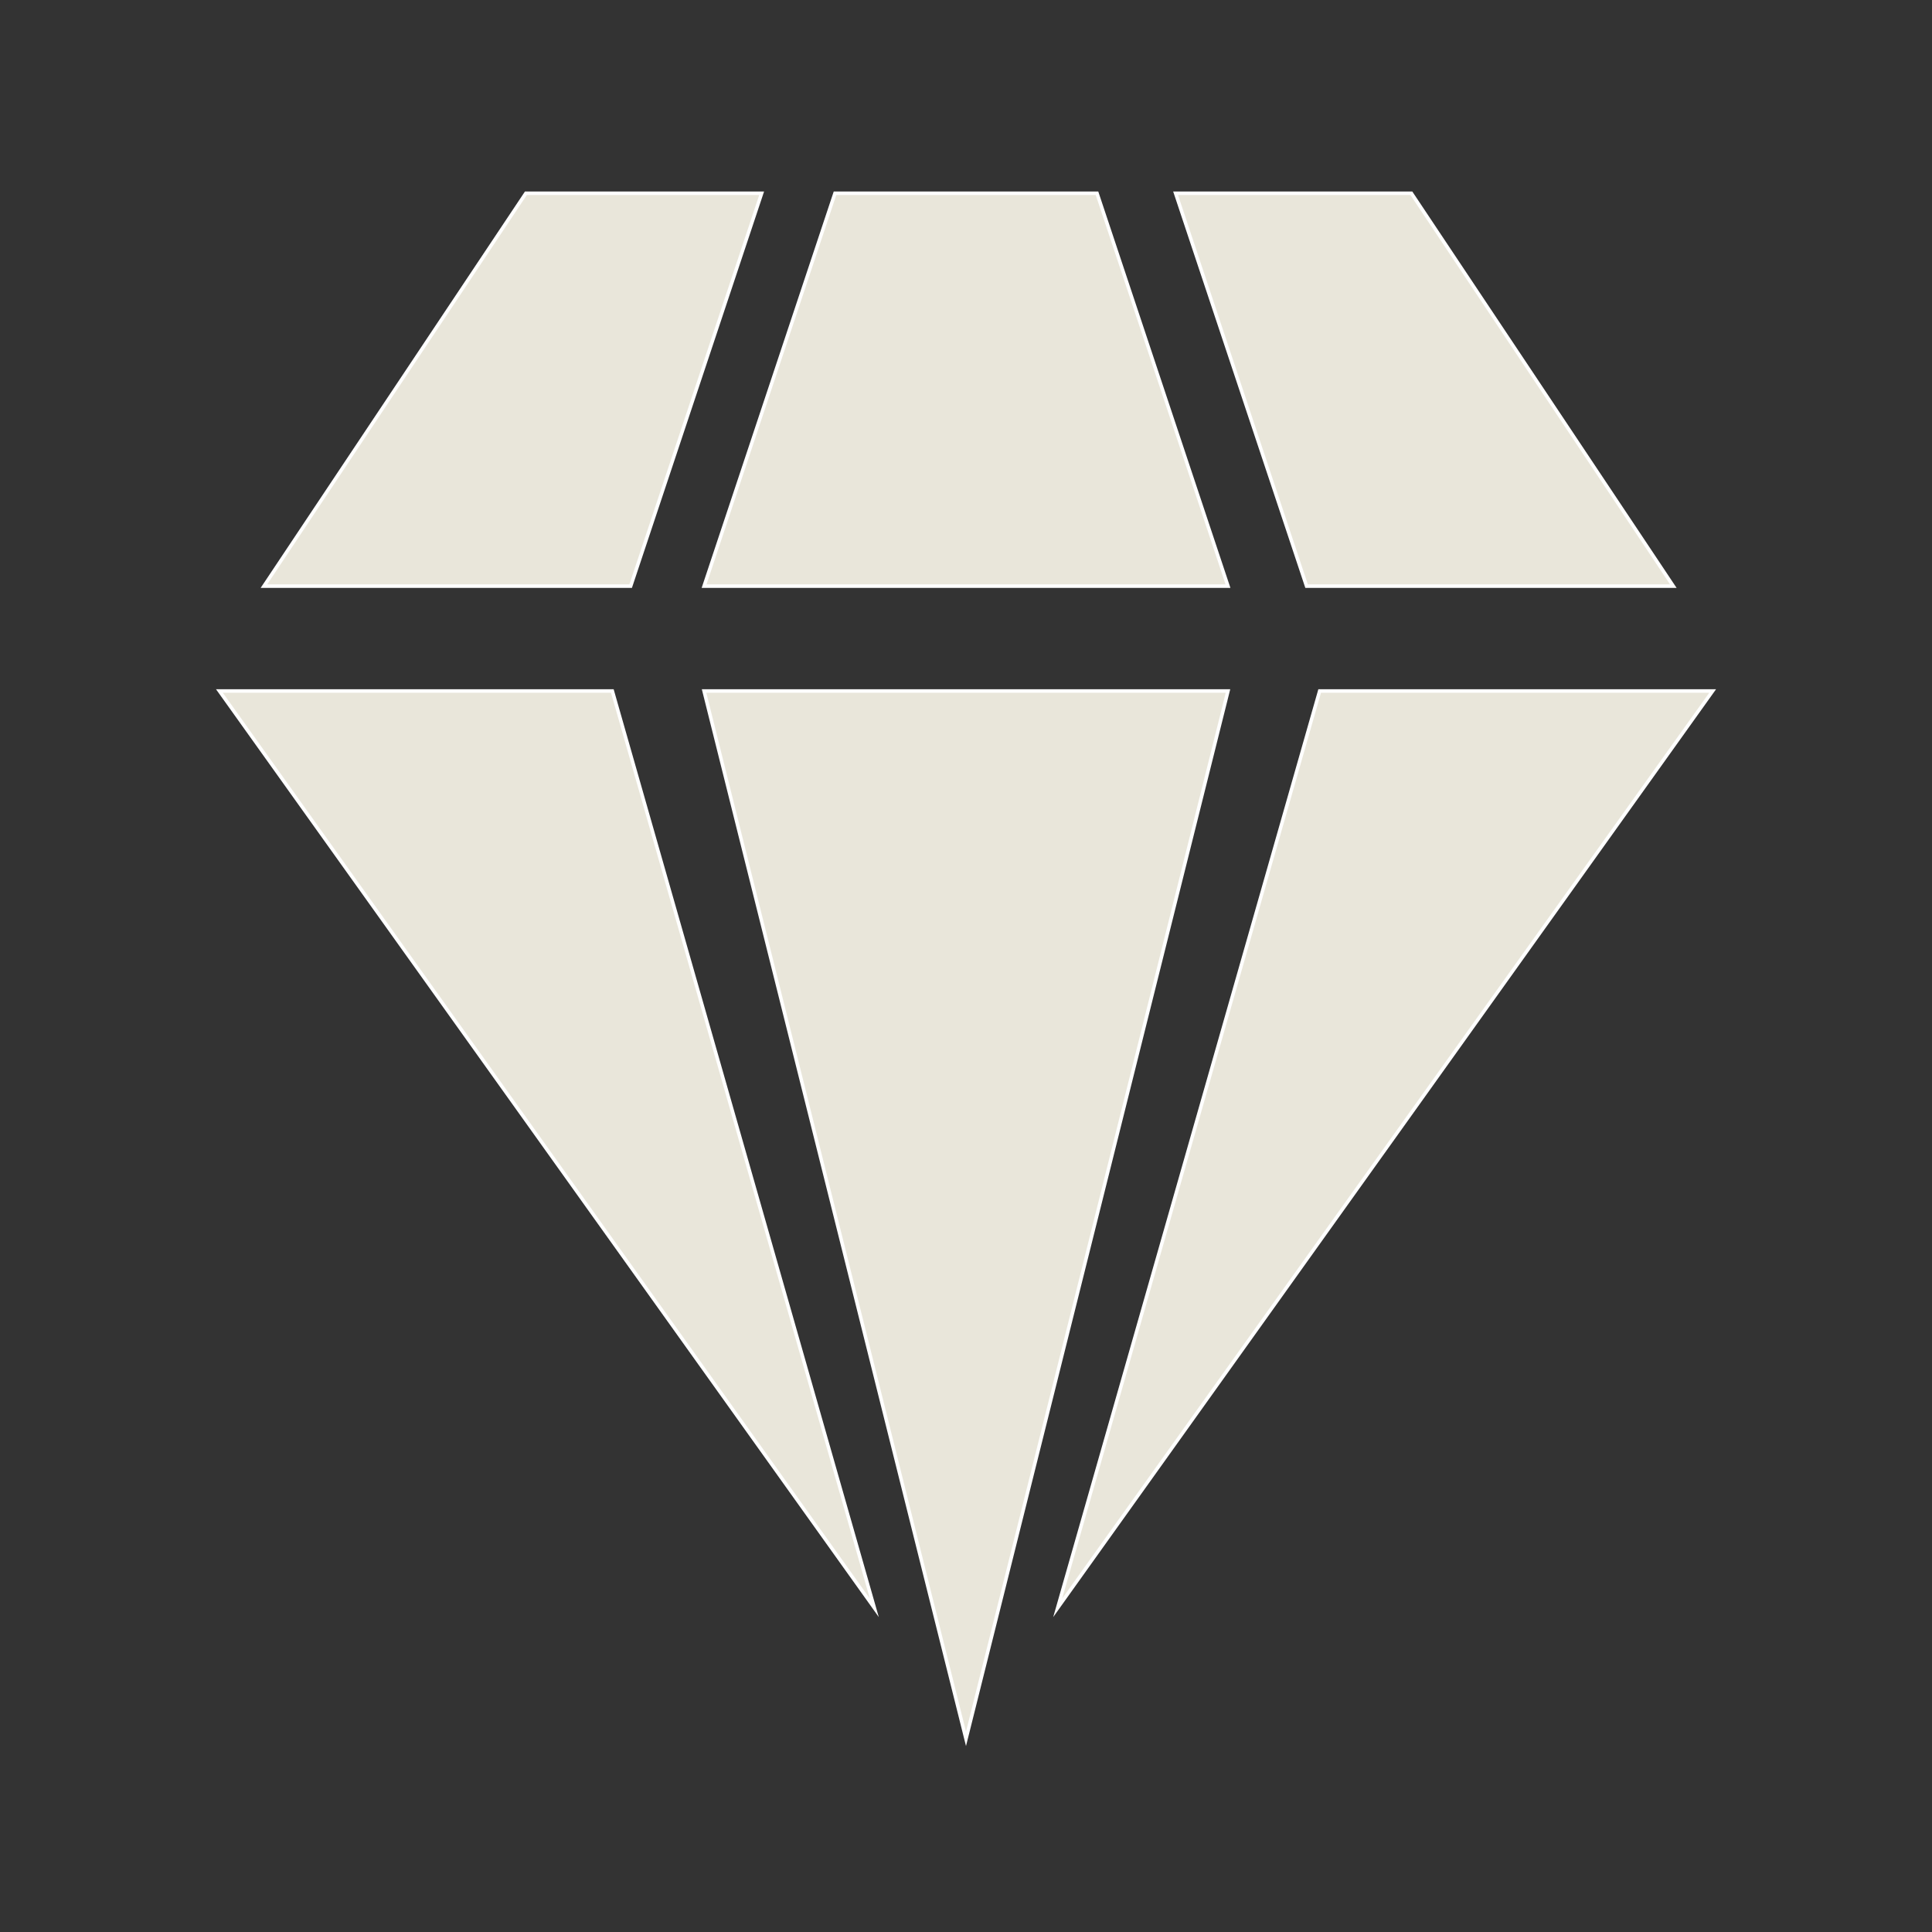 <svg id="Capa_1" data-name="Capa 1" xmlns="http://www.w3.org/2000/svg" viewBox="0 0 283.46 283.46"><rect x="0" y="0" width="283.46" height="283.46" fill="#333333" stroke="none"/><title>Quality light</title><polygon points="180.17 86 160.95 28.35 122.51 28.35 103.3 86 180.17 86" style="fill:#e9e6da;stroke:#fff;stroke-miterlimit:10;stroke-width:0.514px"/><polygon points="245.51 86 207.07 28.35 172.48 28.35 191.7 86 245.51 86" style="fill:#e9e6da;stroke:#fff;stroke-miterlimit:10;stroke-width:0.514px"/><polygon points="111.75 28.35 77.16 28.35 38.72 86 92.53 86 111.75 28.35" style="fill:#e9e6da;stroke:#fff;stroke-miterlimit:10;stroke-width:0.514px"/><polygon points="193.62 101.38 155.18 235.9 251.28 101.38 193.62 101.38" style="fill:#e9e6da;stroke:#fff;stroke-miterlimit:10;stroke-width:0.514px"/><polygon points="32.19 101.38 128.28 235.9 89.84 101.38 32.19 101.38" style="fill:#e9e6da;stroke:#fff;stroke-miterlimit:10;stroke-width:0.514px"/><polygon points="103.3 101.38 141.73 255.12 180.17 101.38 103.3 101.38" style="fill:#e9e6da;stroke:#fff;stroke-miterlimit:10;stroke-width:0.514px"/></svg>
